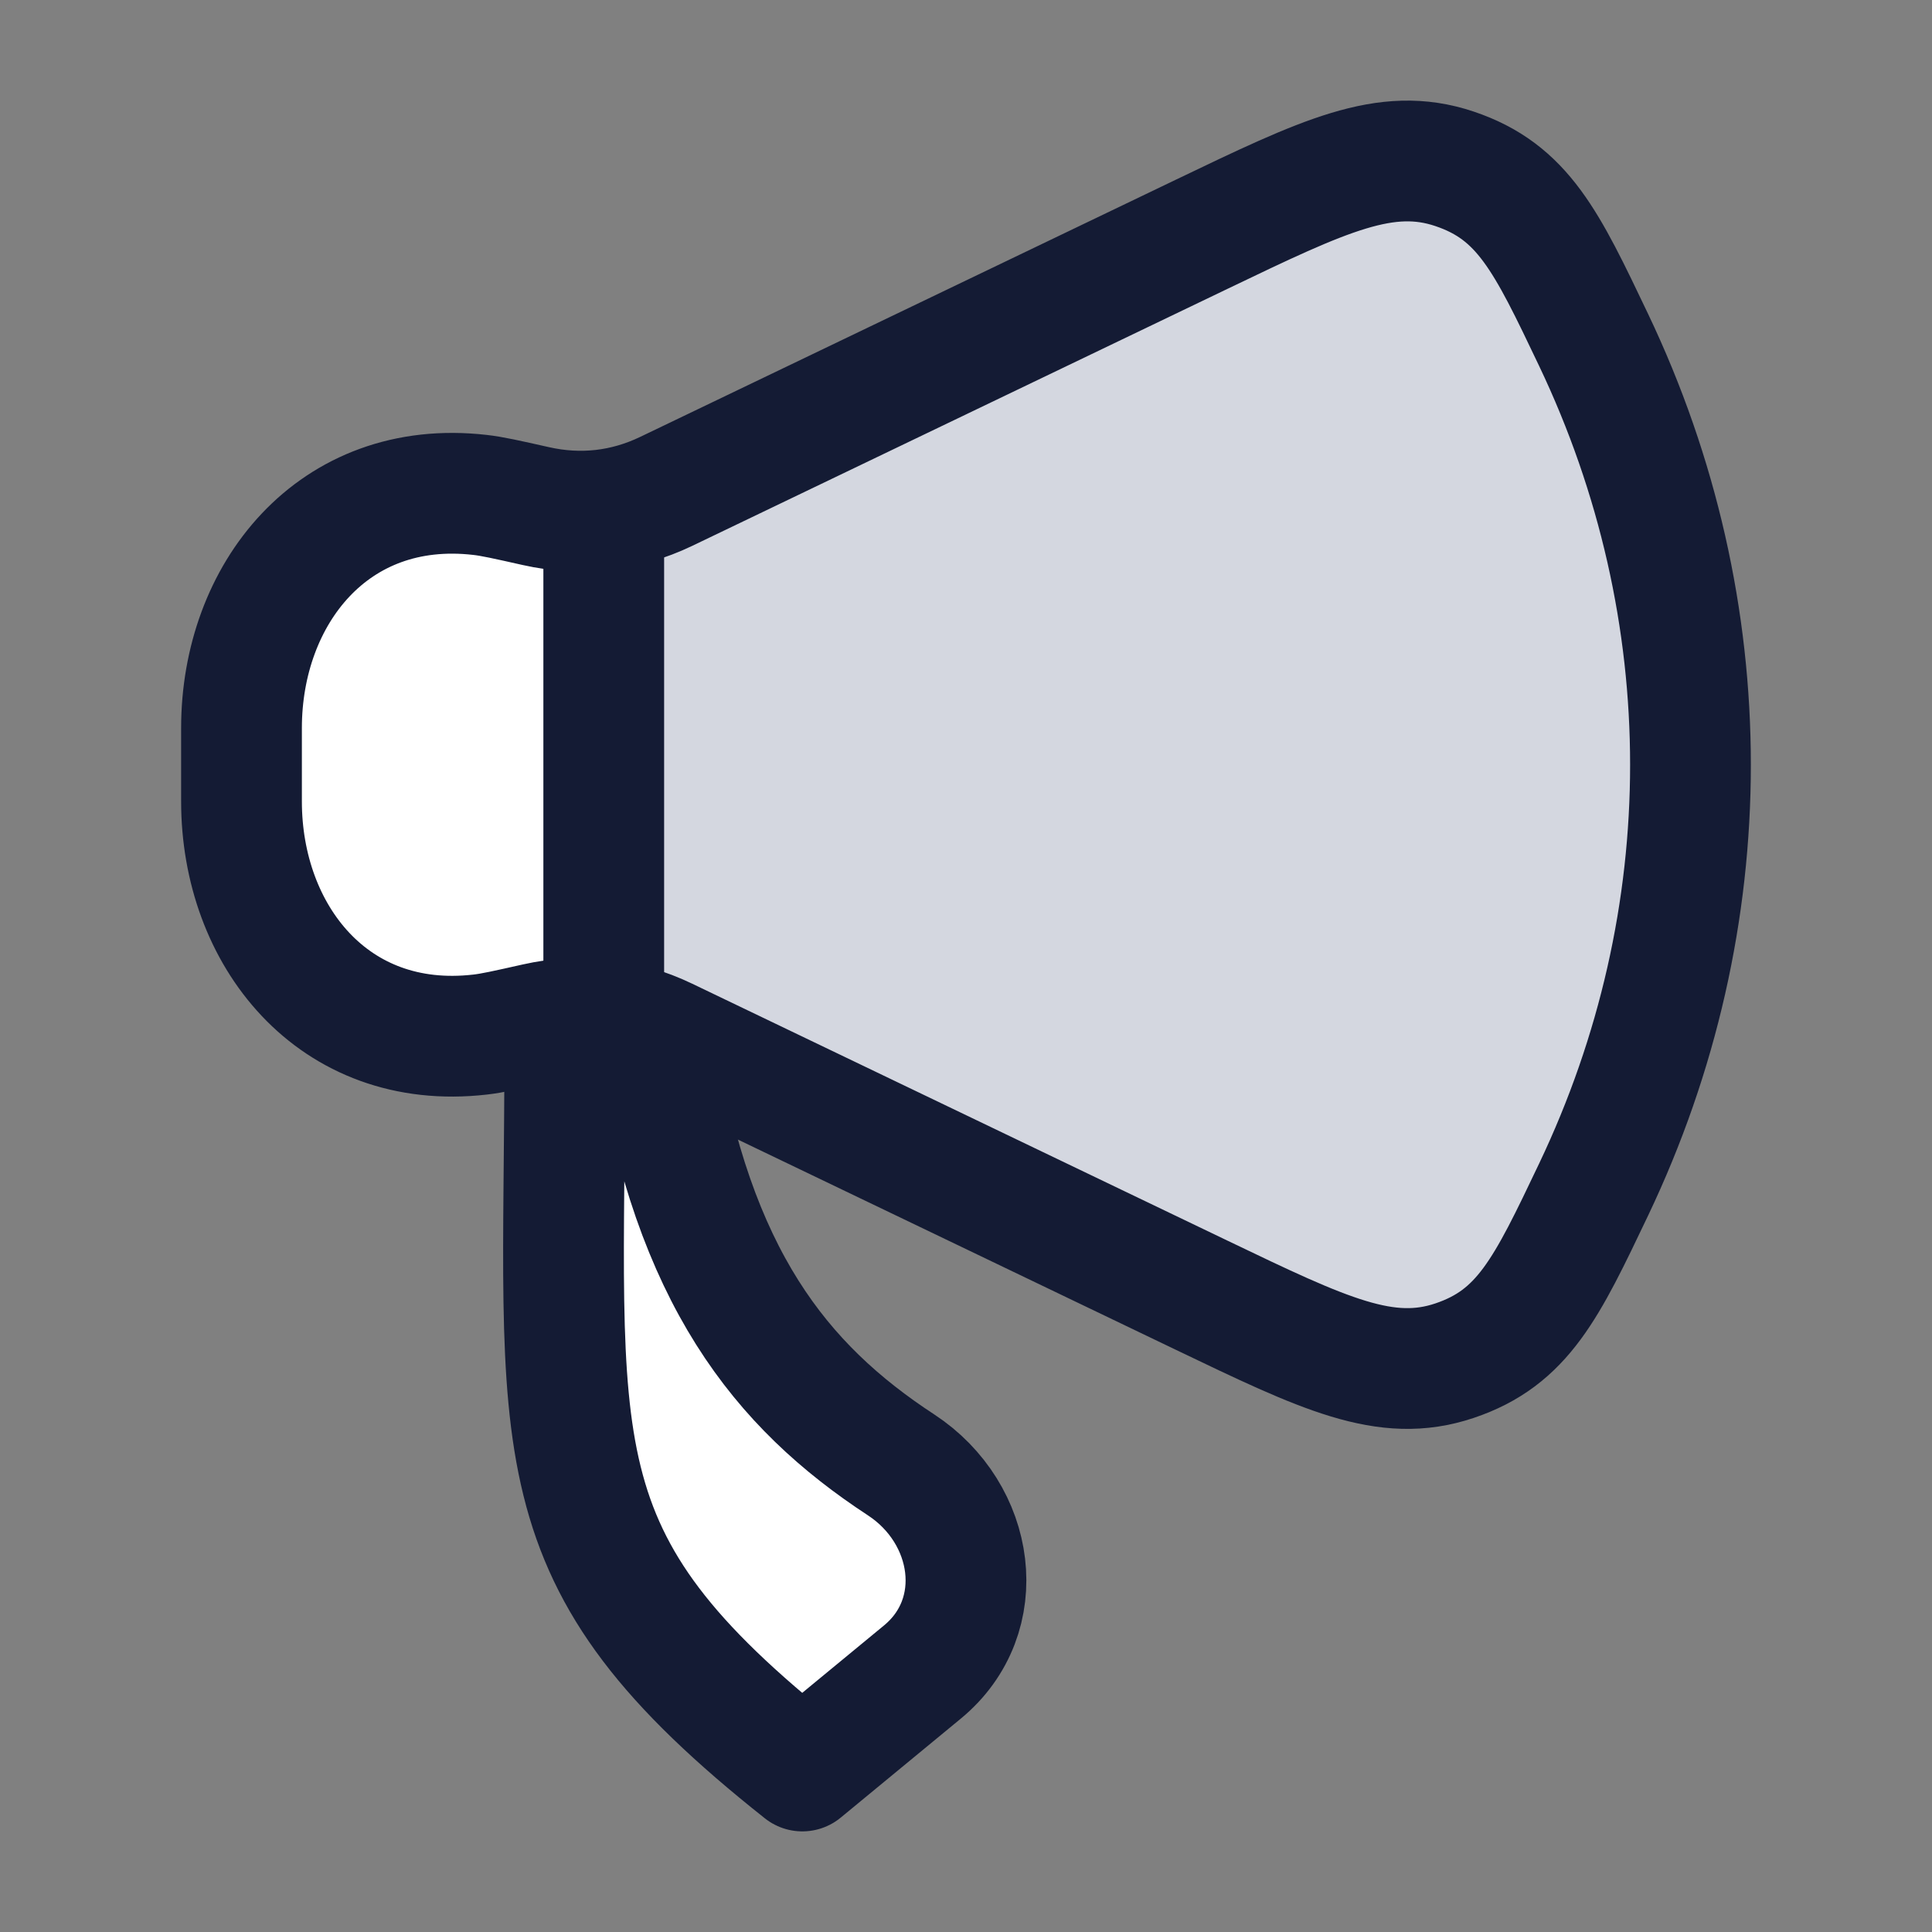 <svg width="24" height="24" viewBox="0 0 24 24" fill="none" xmlns="http://www.w3.org/2000/svg">
<rect x="0" y="0" width="24" height="24" fill="#808080" stroke="none"/>
<path d="M14.926 2.911L8.274 6.105C8.023 6.225 7.764 6.301 7.5 6.333V12.667C7.764 12.699 8.023 12.775 8.274 12.896L14.926 16.089C16.453 16.822 17.217 17.189 18.068 16.903C18.92 16.617 19.212 16.004 19.796 14.778C21.401 11.411 21.401 7.589 19.796 4.222C19.212 2.996 18.92 2.383 18.068 2.097C17.217 1.811 16.453 2.178 14.926 2.911Z" fill="#D4D7E0"/>
<path d="M11.458 20.771L9.967 22C6.605 19.334 7.016 18.062 7.016 13H8.15C8.61 15.861 9.695 17.216 11.193 18.197C12.115 18.801 12.305 20.073 11.458 20.771Z" fill="white"/>
<path d="M3 9.042V9.953C3 11.614 4.137 13.059 5.962 12.85C6.109 12.833 6.292 12.792 6.657 12.711L6.657 12.711C6.942 12.647 7.224 12.632 7.5 12.665V6.33C7.224 6.363 6.942 6.348 6.657 6.285L6.657 6.284C6.292 6.203 6.109 6.162 5.962 6.145C4.137 5.937 3 7.381 3 9.042Z" fill="white"/>
<path d="M14.926 2.911L8.274 6.105C7.762 6.35 7.214 6.412 6.657 6.287C6.292 6.205 6.109 6.164 5.962 6.148C4.137 5.939 3 7.383 3 9.044V9.956C3 11.617 4.137 13.061 5.962 12.852C6.109 12.836 6.292 12.795 6.657 12.713C7.214 12.588 7.762 12.65 8.274 12.896L14.926 16.089C16.453 16.822 17.217 17.189 18.068 16.903C18.92 16.617 19.212 16.004 19.796 14.778C21.401 11.411 21.401 7.589 19.796 4.222C19.212 2.996 18.92 2.383 18.068 2.097C17.217 1.811 16.453 2.178 14.926 2.911Z" stroke="#141B34" stroke-width="1.5" stroke-linecap="round" stroke-linejoin="round"/>
<path d="M11.458 20.771L9.967 22C6.605 19.334 7.016 18.062 7.016 13H8.15C8.61 15.861 9.695 17.216 11.193 18.197C12.115 18.801 12.305 20.073 11.458 20.771Z" stroke="#141B34" stroke-width="1.5" stroke-linecap="round" stroke-linejoin="round"/>
<path d="M7.5 12.5V6.5" stroke="#141B34" stroke-width="1.5" stroke-linecap="round" stroke-linejoin="round"/>
</svg>
